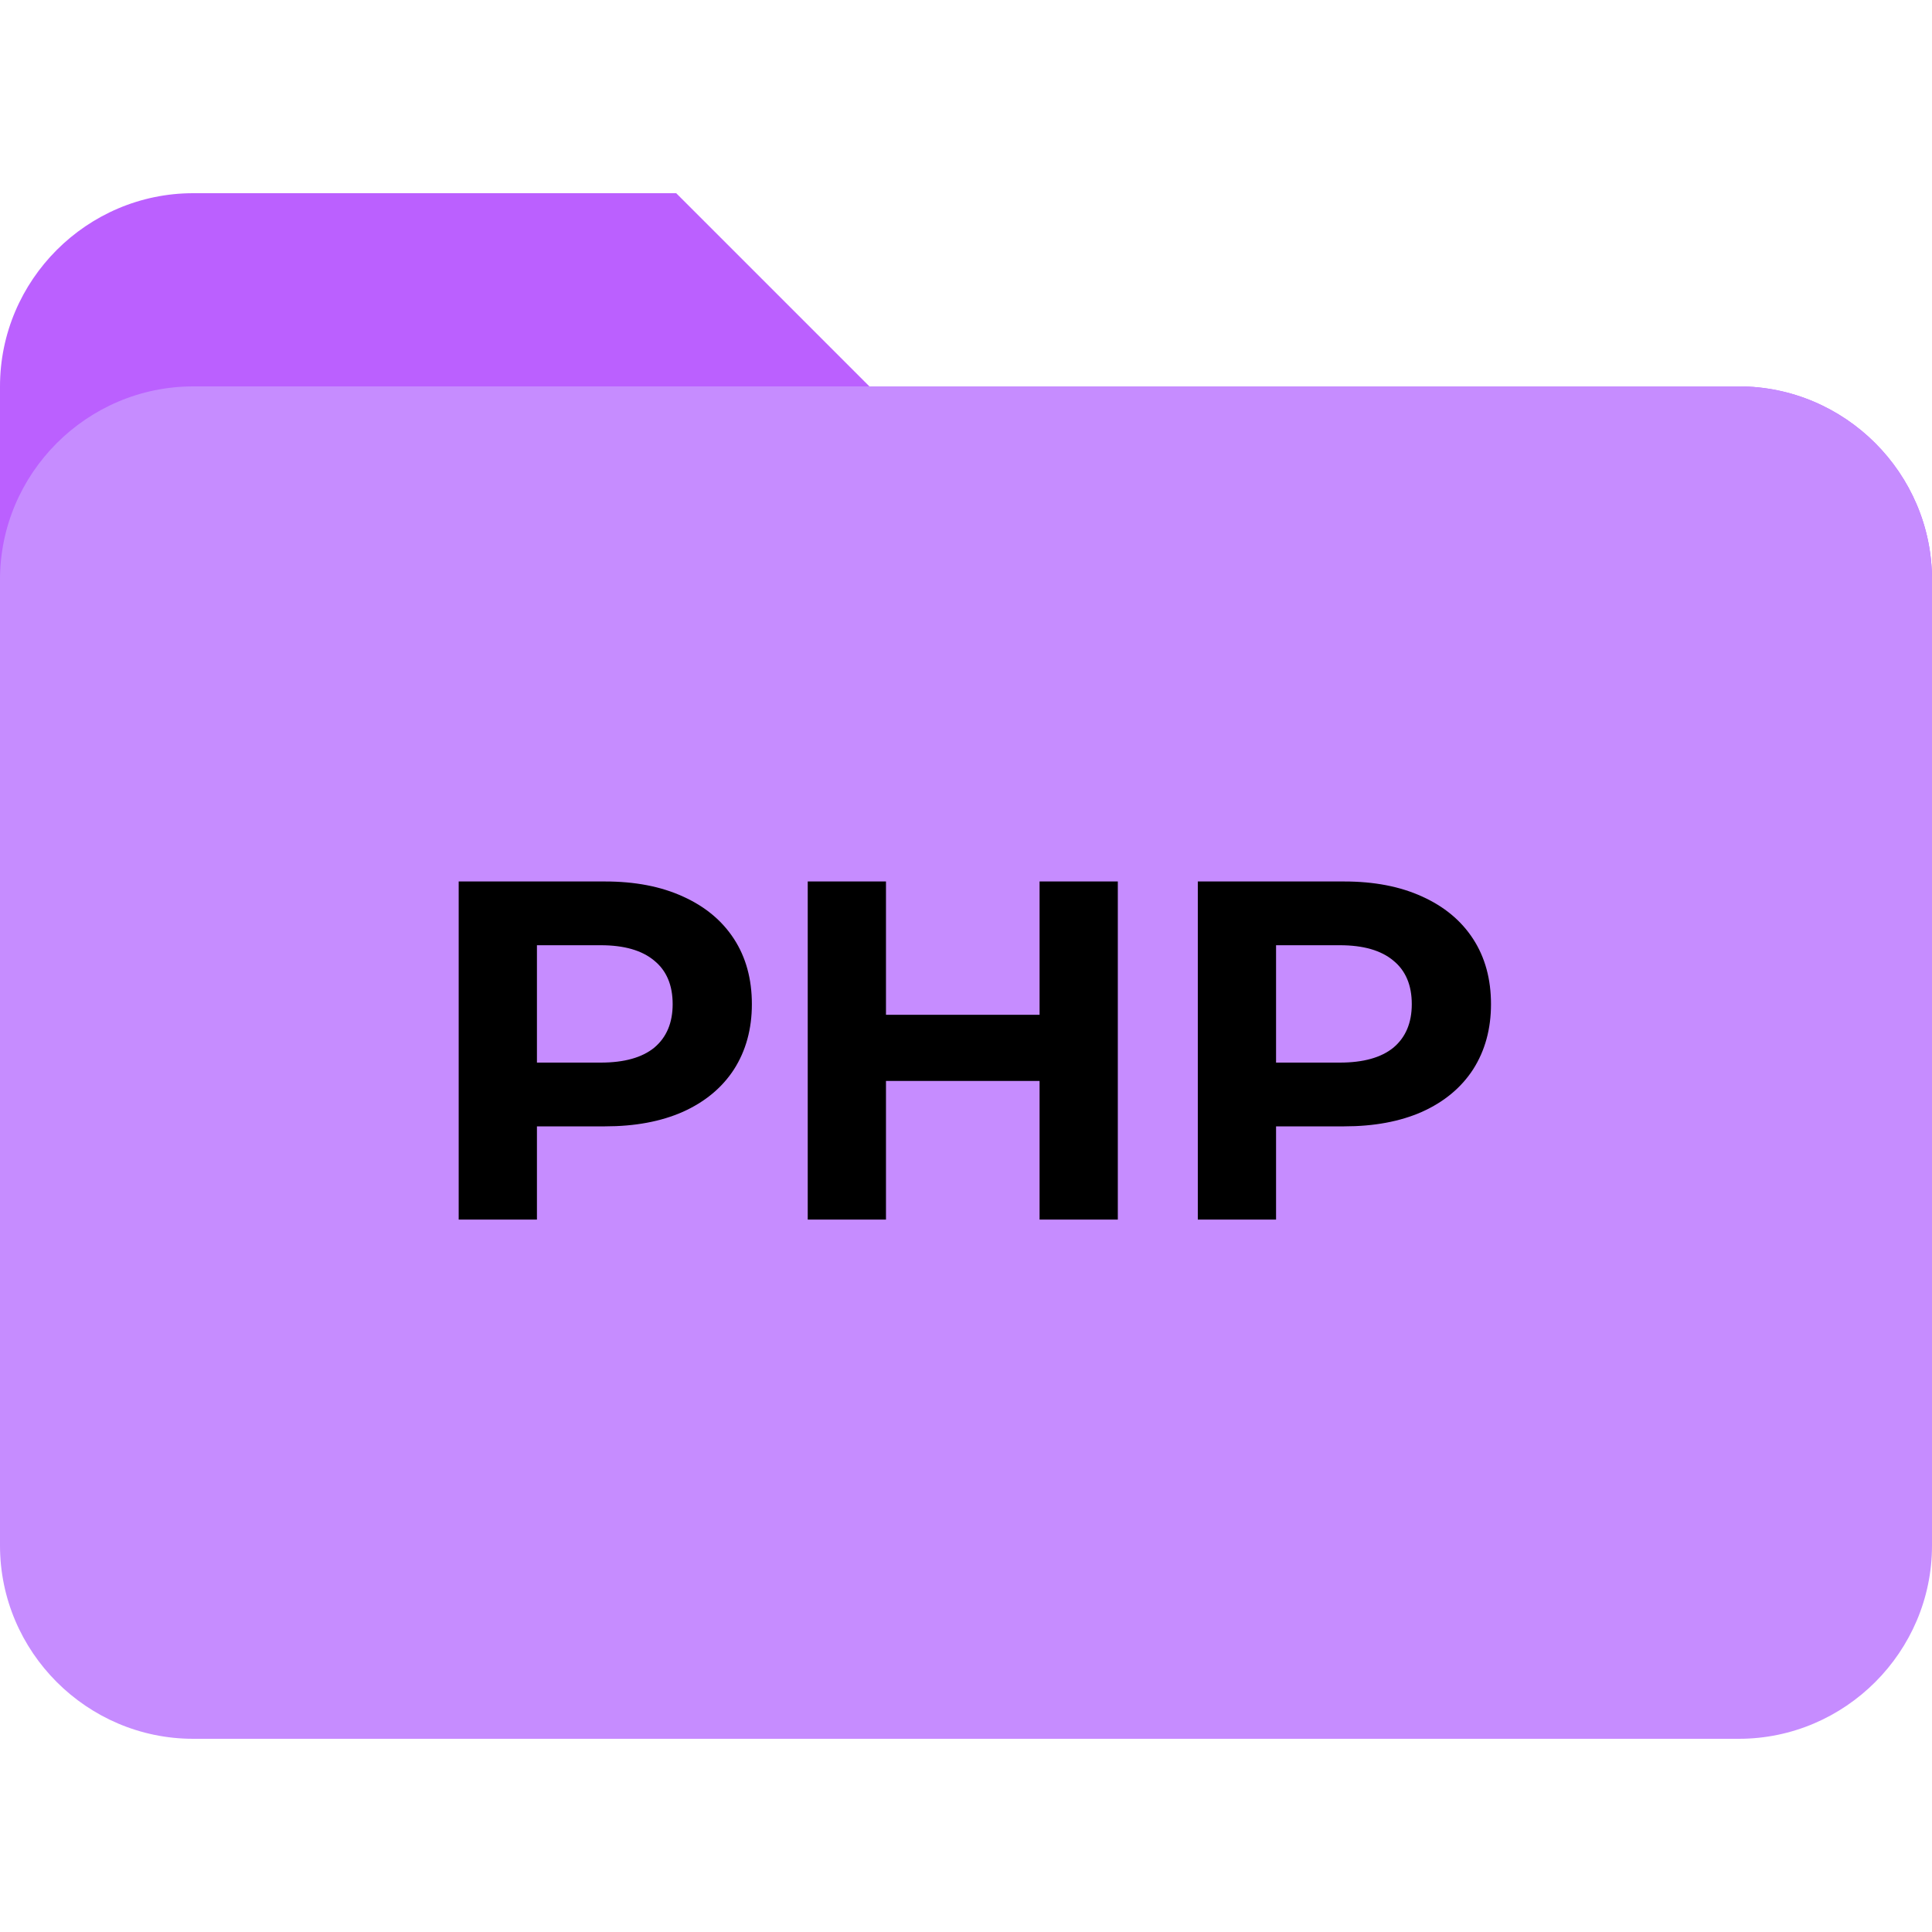 <svg width="480" height="480" viewBox="0 0 480 480" fill="none" xmlns="http://www.w3.org/2000/svg">
<path d="M432 96H216L168 48H48C21.6 48 0 69.6 0 96V192H480V144C480 117.6 458.4 96 432 96Z" fill="#BB60FF"/>
<path d="M432 96H48C21.6 96 0 117.6 0 144V384C0 410.4 21.6 432 48 432H432C458.4 432 480 410.4 480 384V144C480 117.6 458.4 96 432 96Z" fill="#C68CFF"/>
<path d="M150.32 219C157.76 219 164.2 220.24 169.64 222.72C175.16 225.2 179.4 228.72 182.36 233.28C185.32 237.84 186.8 243.24 186.8 249.48C186.8 255.64 185.32 261.04 182.36 265.68C179.4 270.24 175.16 273.76 169.64 276.24C164.2 278.64 157.76 279.84 150.32 279.84H133.4V303H113.96V219H150.32ZM149.24 264C155.08 264 159.52 262.76 162.56 260.28C165.6 257.72 167.12 254.12 167.12 249.48C167.12 244.76 165.6 241.16 162.56 238.68C159.52 236.12 155.08 234.84 149.24 234.84H133.4V264H149.24ZM277.719 219V303H258.279V268.56H220.119V303H200.679V219H220.119V252.12H258.279V219H277.719ZM333.953 219C341.393 219 347.833 220.24 353.273 222.72C358.793 225.2 363.033 228.72 365.993 233.28C368.953 237.84 370.433 243.24 370.433 249.48C370.433 255.64 368.953 261.04 365.993 265.68C363.033 270.24 358.793 273.76 353.273 276.24C347.833 278.64 341.393 279.84 333.953 279.84H317.033V303H297.593V219H333.953ZM332.873 264C338.713 264 343.153 262.76 346.193 260.28C349.233 257.72 350.753 254.12 350.753 249.48C350.753 244.76 349.233 241.16 346.193 238.68C343.153 236.12 338.713 234.84 332.873 234.84H317.033V264H332.873Z" fill="black"/>
</svg>
